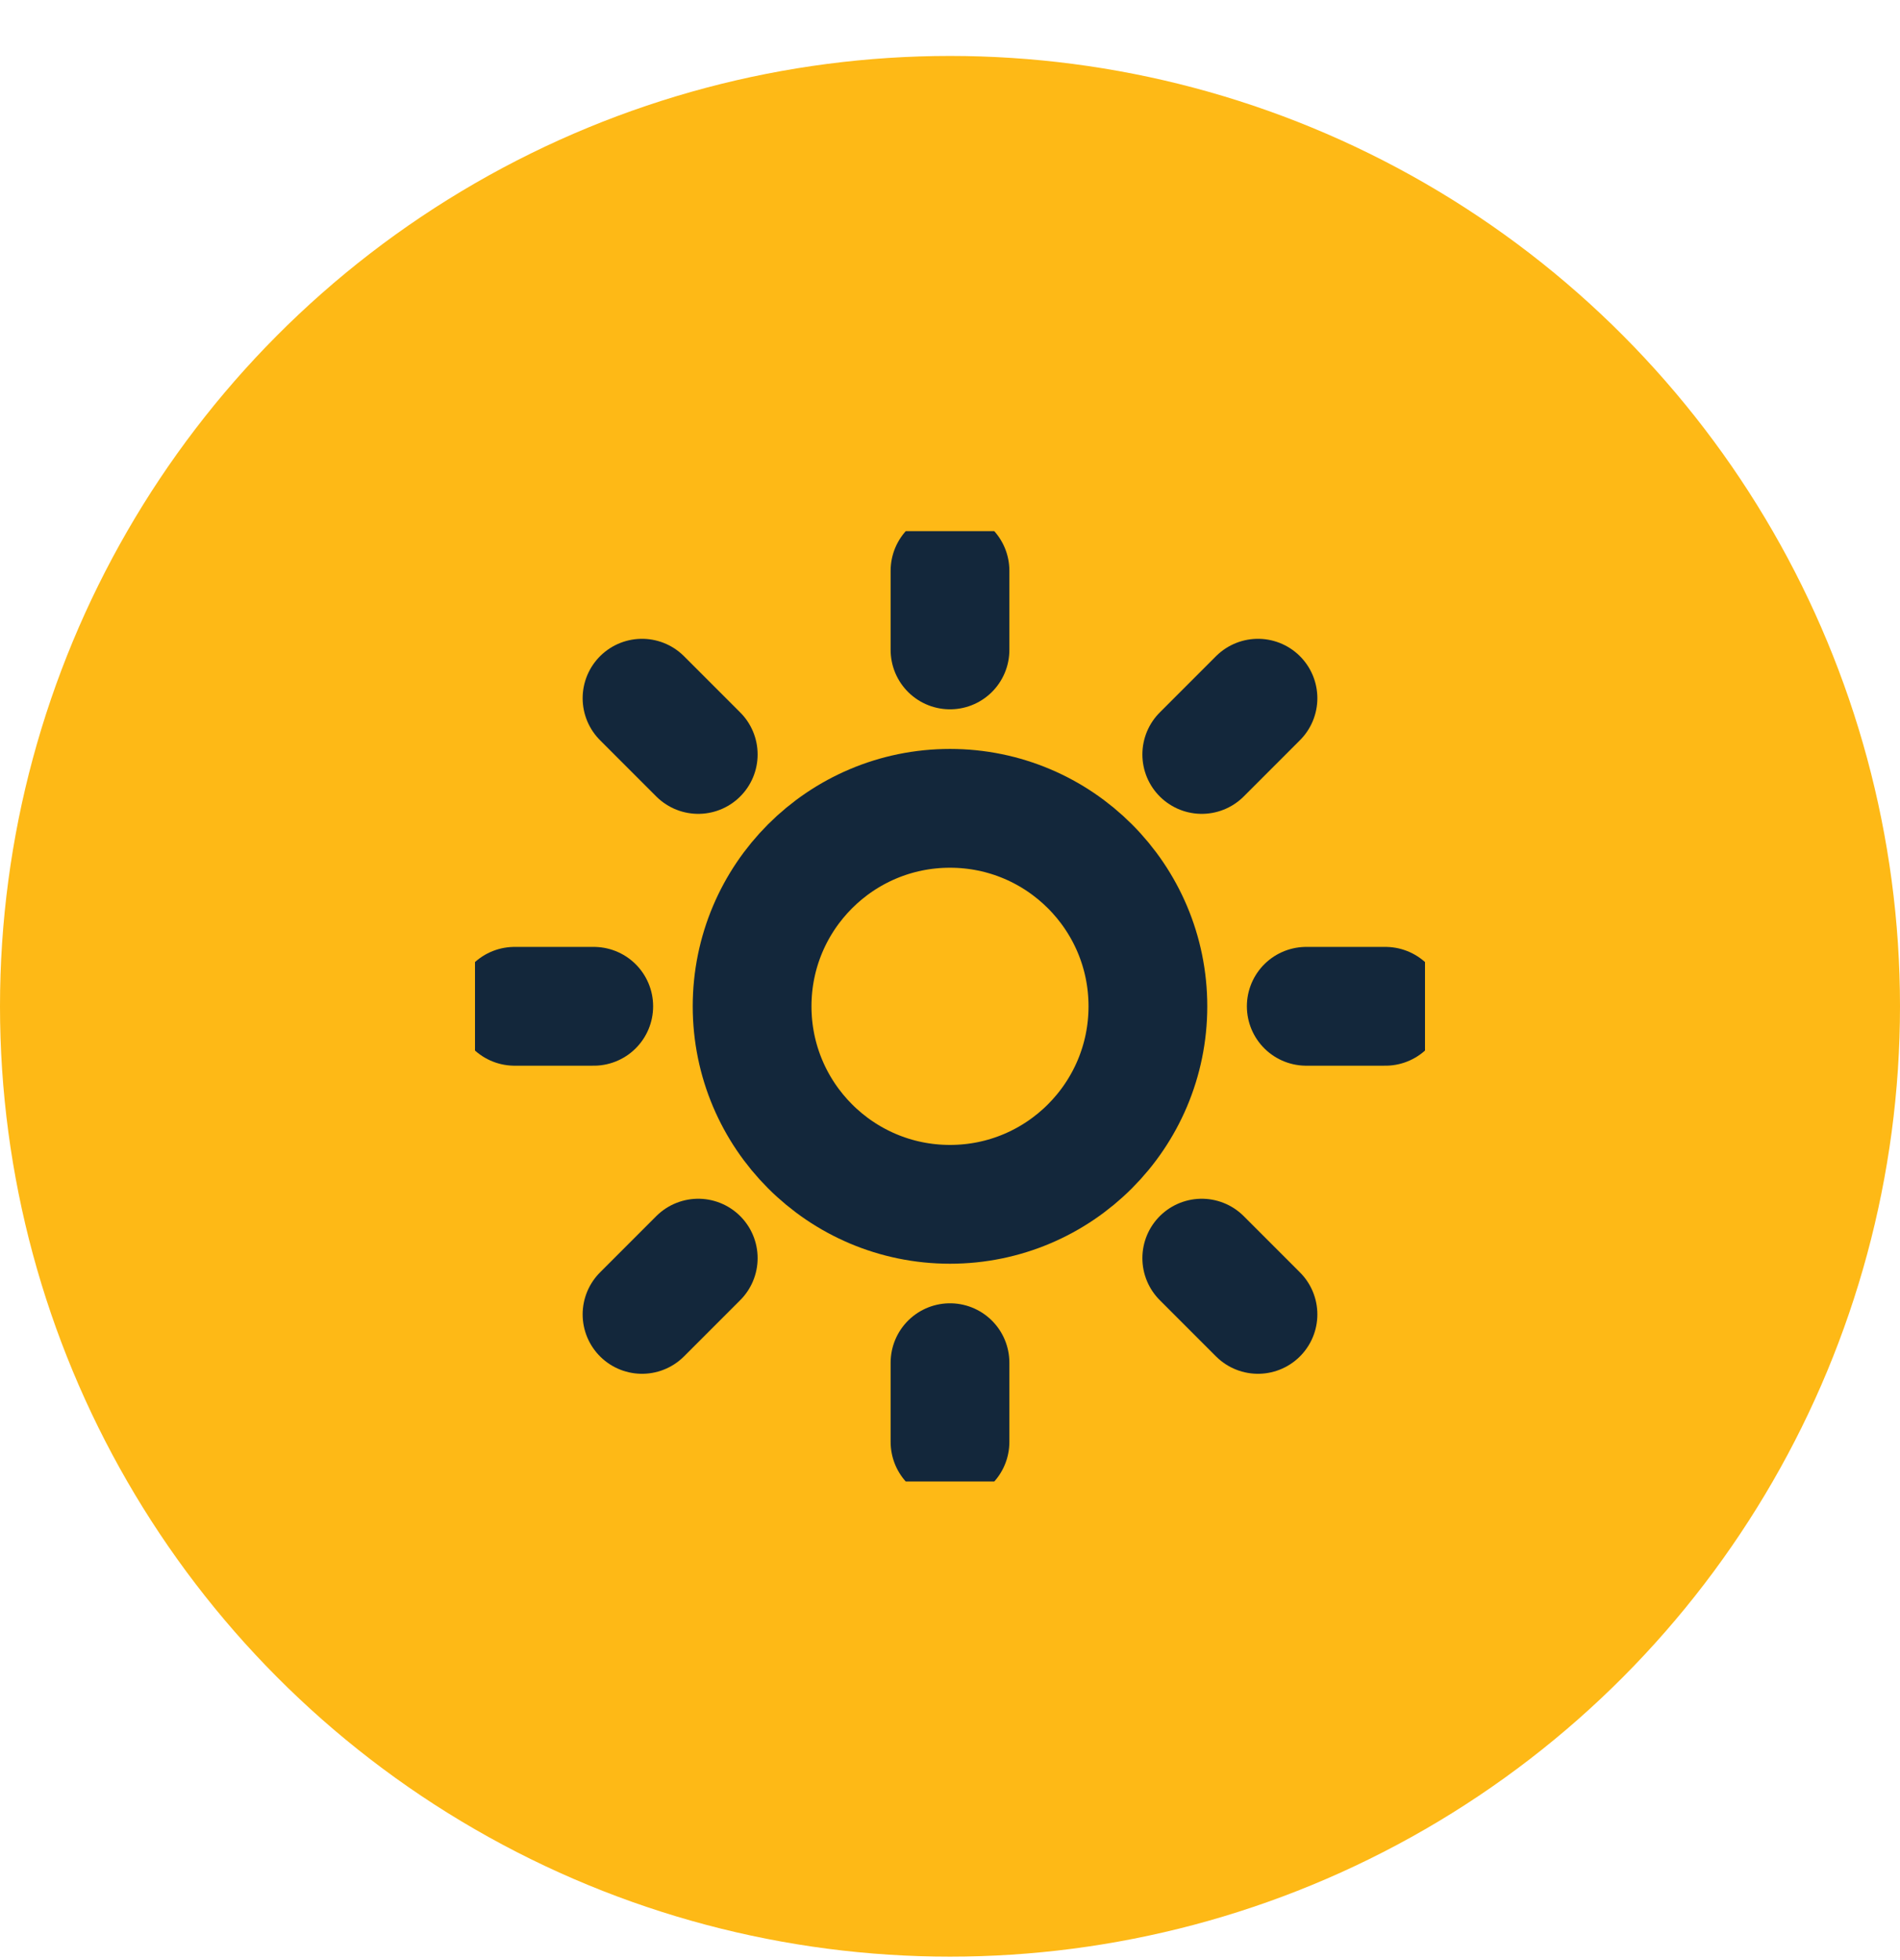 <svg width="32" height="33" viewBox="0 0 32 33" fill="none" xmlns="http://www.w3.org/2000/svg">
<circle cx="16" cy="16.942" r="16" fill="#FEB916"/>
<g clip-path="url(#clip0_205_140)">
<path d="M16 20.276C17.841 20.276 19.333 18.783 19.333 16.942C19.333 15.101 17.841 13.609 16 13.609C14.159 13.609 12.667 15.101 12.667 16.942C12.667 18.783 14.159 20.276 16 20.276Z" stroke="#13273B" stroke-width="2" stroke-linecap="round" stroke-linejoin="round"/>
<path d="M16 9.609V10.942" stroke="#13273B" stroke-width="2" stroke-linecap="round" stroke-linejoin="round"/>
<path d="M16 22.942V24.276" stroke="#13273B" stroke-width="2" stroke-linecap="round" stroke-linejoin="round"/>
<path d="M10.813 11.755L11.76 12.702" stroke="#13273B" stroke-width="2" stroke-linecap="round" stroke-linejoin="round"/>
<path d="M20.24 21.182L21.187 22.129" stroke="#13273B" stroke-width="2" stroke-linecap="round" stroke-linejoin="round"/>
<path d="M8.667 16.942H10" stroke="#13273B" stroke-width="2" stroke-linecap="round" stroke-linejoin="round"/>
<path d="M22 16.942H23.333" stroke="#13273B" stroke-width="2" stroke-linecap="round" stroke-linejoin="round"/>
<path d="M10.813 22.129L11.76 21.182" stroke="#13273B" stroke-width="2" stroke-linecap="round" stroke-linejoin="round"/>
<path d="M20.24 12.702L21.187 11.755" stroke="#13273B" stroke-width="2" stroke-linecap="round" stroke-linejoin="round"/>
</g>
<defs>
<clipPath id="clip0_205_140">
<rect width="16" height="16" fill="white" transform="translate(8 8.942)"/>
</clipPath>
</defs>
</svg>
